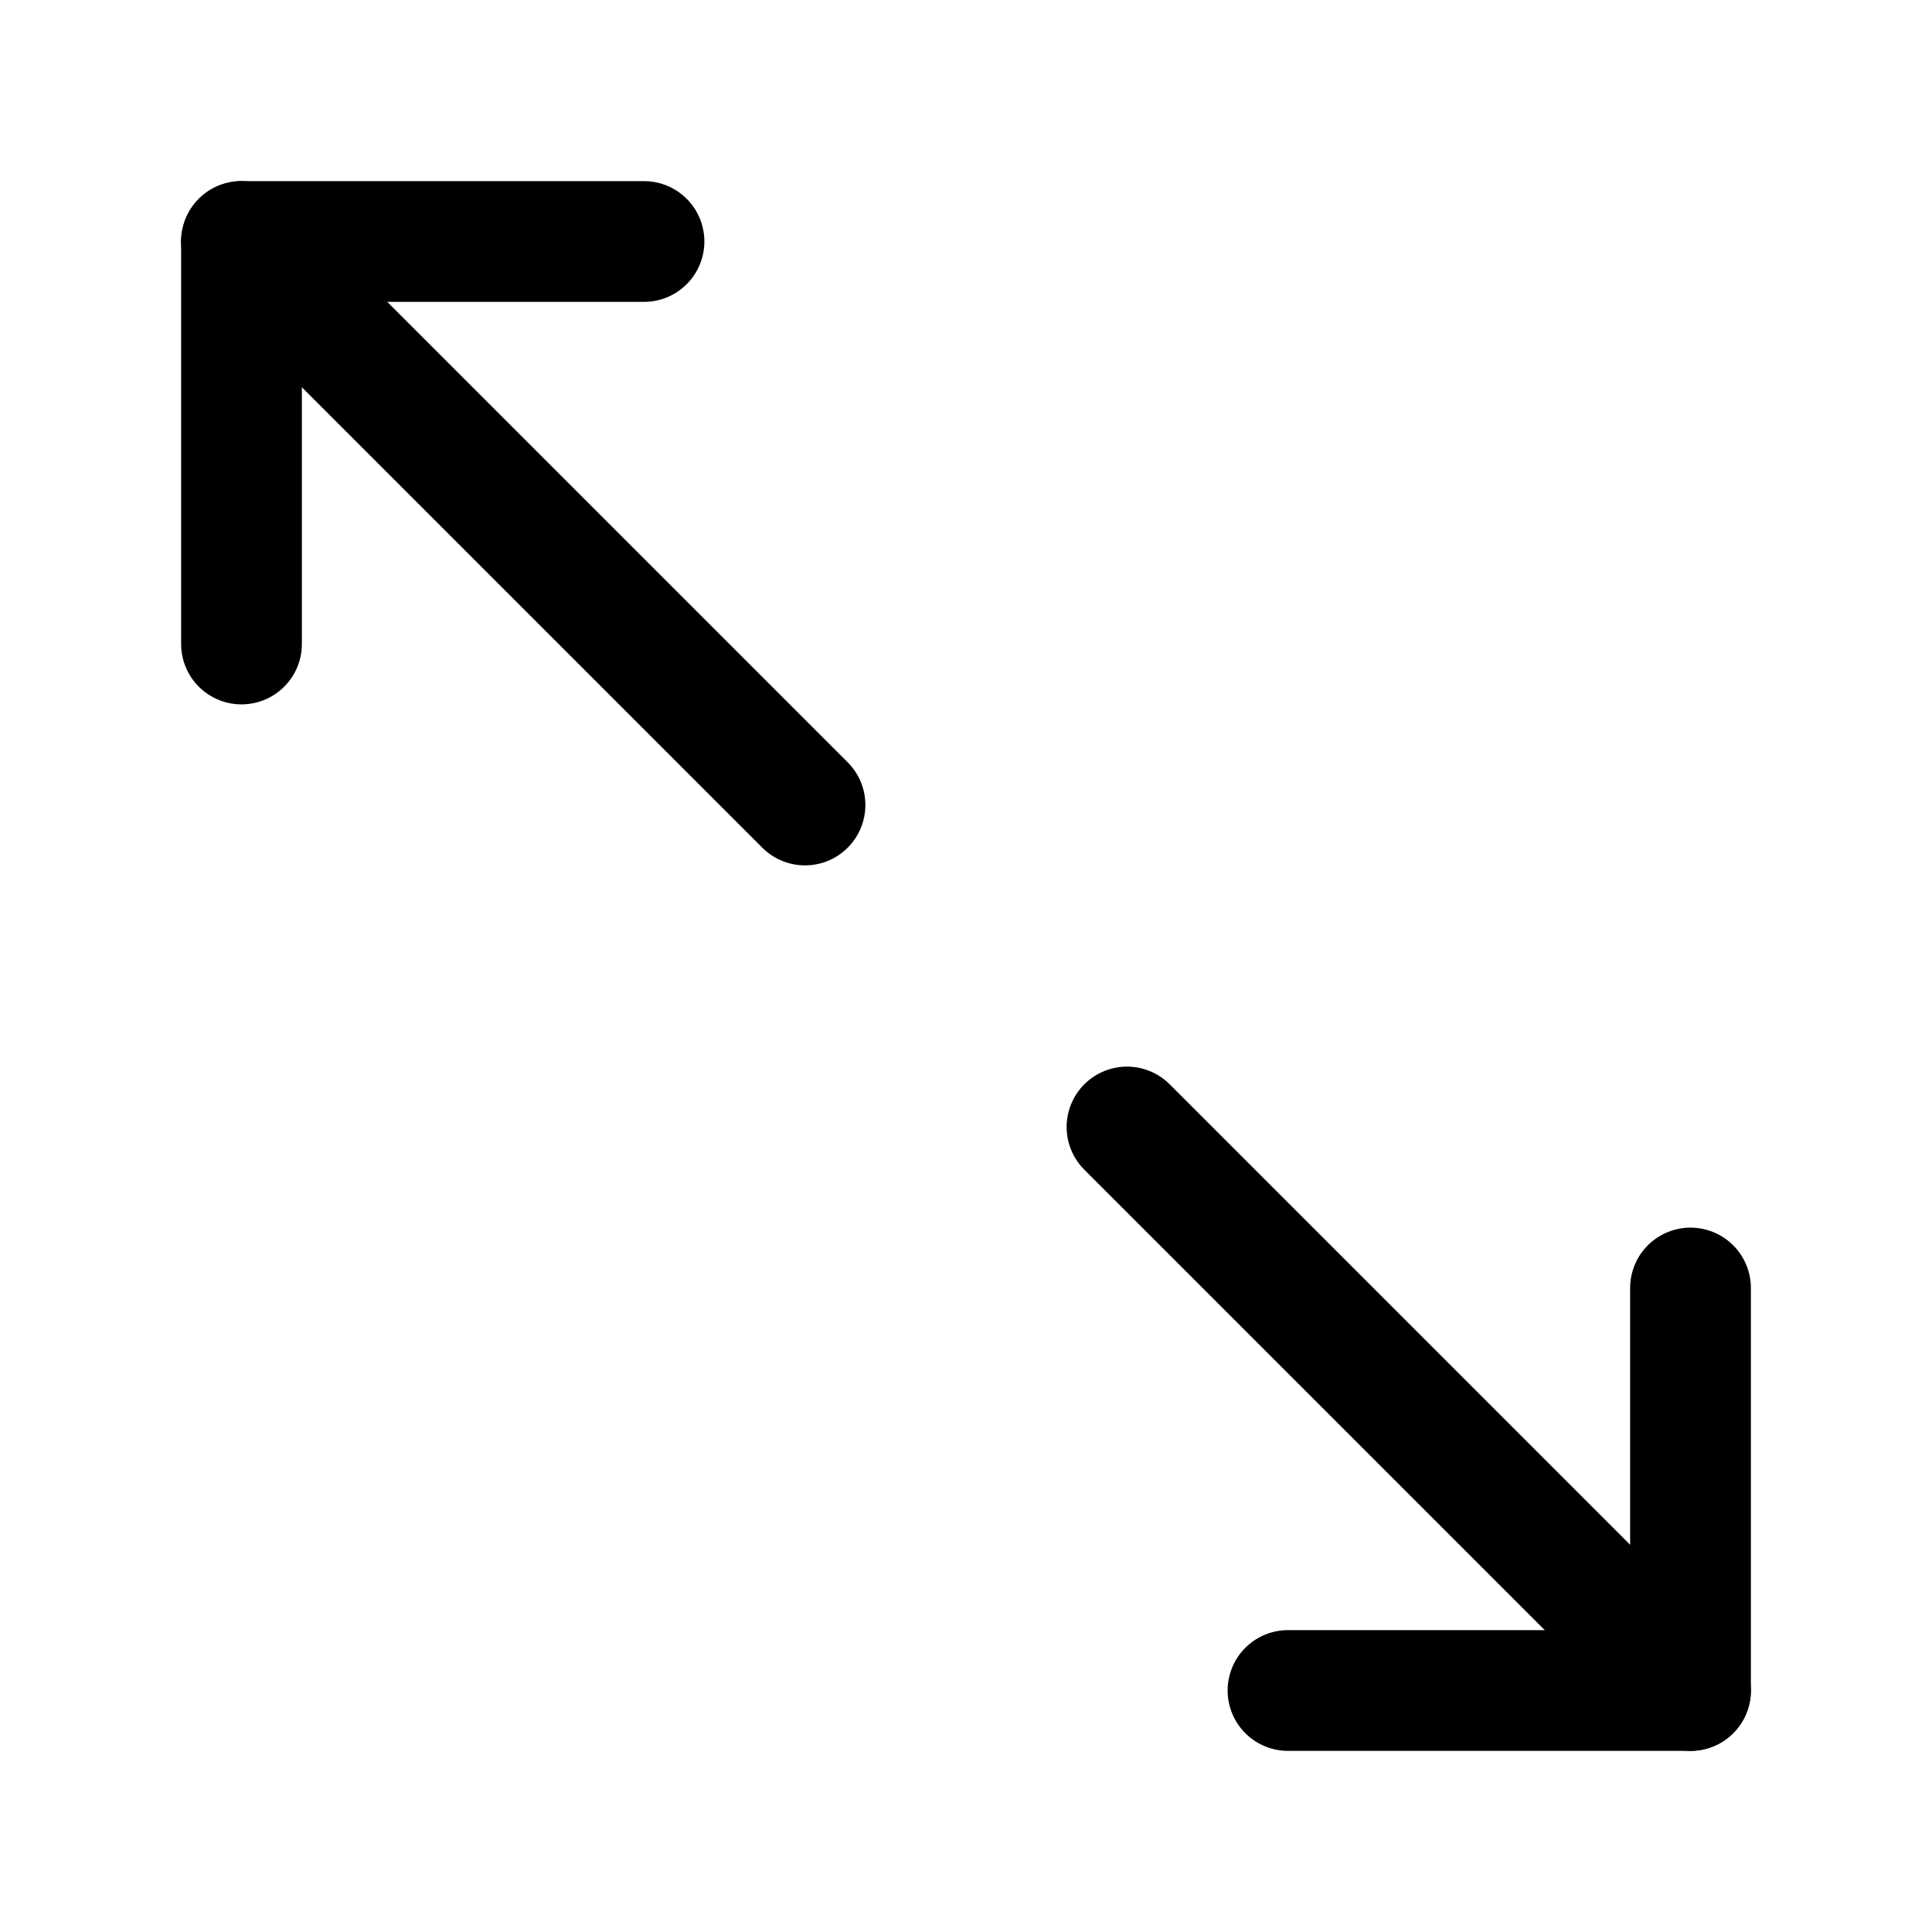 <svg width="24" height="24" viewBox="0 0 24 24" fill="none" xmlns="http://www.w3.org/2000/svg">
    <path d="M21 16V21H16" stroke="currentColor" stroke-width="1.5" stroke-linecap="round" stroke-linejoin="round"/>
    <path d="M3 8V3H8" stroke="currentColor" stroke-width="1.5" stroke-linecap="round" stroke-linejoin="round"/>
    <path d="M3 3L10 10" stroke="currentColor" stroke-width="1.5" stroke-linecap="round" stroke-linejoin="round"/>
    <path d="M14 14L21 21" stroke="currentColor" stroke-width="1.5" stroke-linecap="round" stroke-linejoin="round"/>
</svg>
